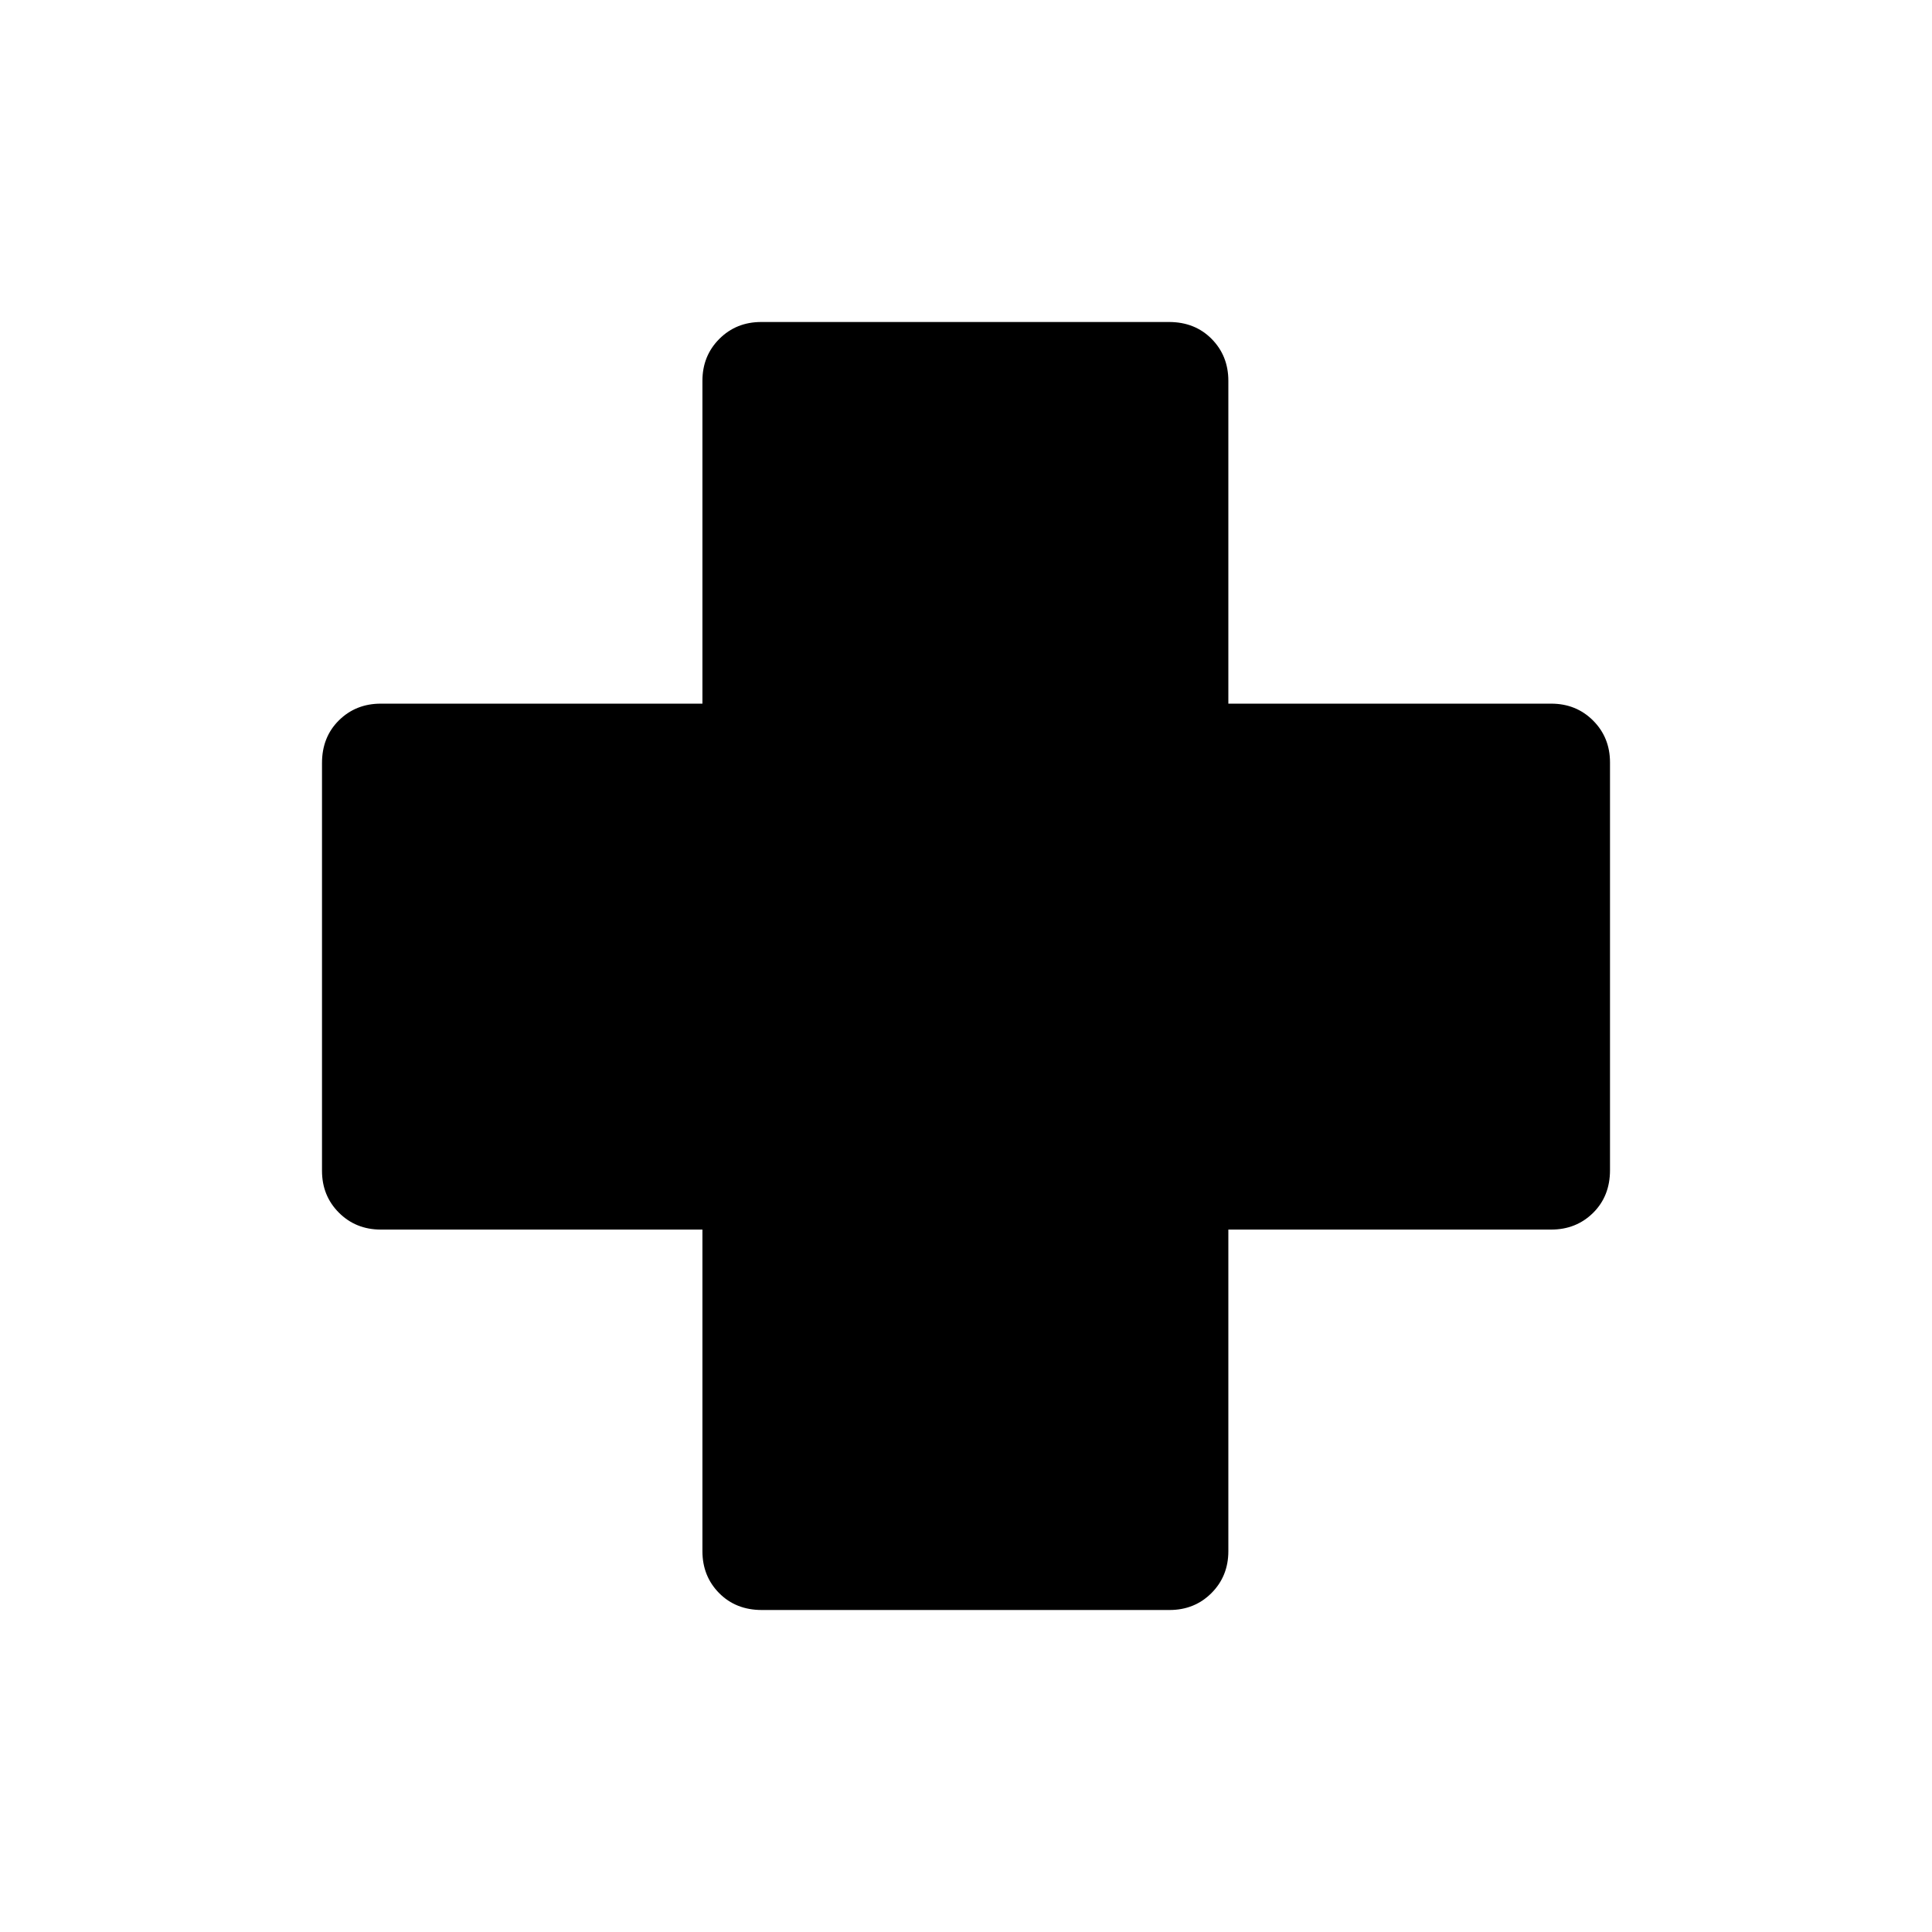<svg xmlns="http://www.w3.org/2000/svg" height="40" viewBox="0 -960 960 960" width="40"><path d="M378.53-160q-12.89 0-21.2-8.4-8.3-8.41-8.3-20.83v-159.8h-159.8q-12.42 0-20.83-8.4-8.4-8.4-8.4-20.83v-202.59q0-12.89 8.4-21.2 8.41-8.31 20.83-8.31h159.8v-160.41q0-12.42 8.4-20.83 8.4-8.4 20.83-8.4h202.59q12.89 0 21.2 8.4 8.31 8.41 8.31 20.83v160.41h160.41q12.42 0 20.83 8.4 8.4 8.41 8.4 20.83v202.6q0 12.89-8.4 21.2-8.41 8.3-20.83 8.3H610.36v159.8q0 12.42-8.4 20.83-8.41 8.4-20.83 8.4h-202.6Z"/></svg>